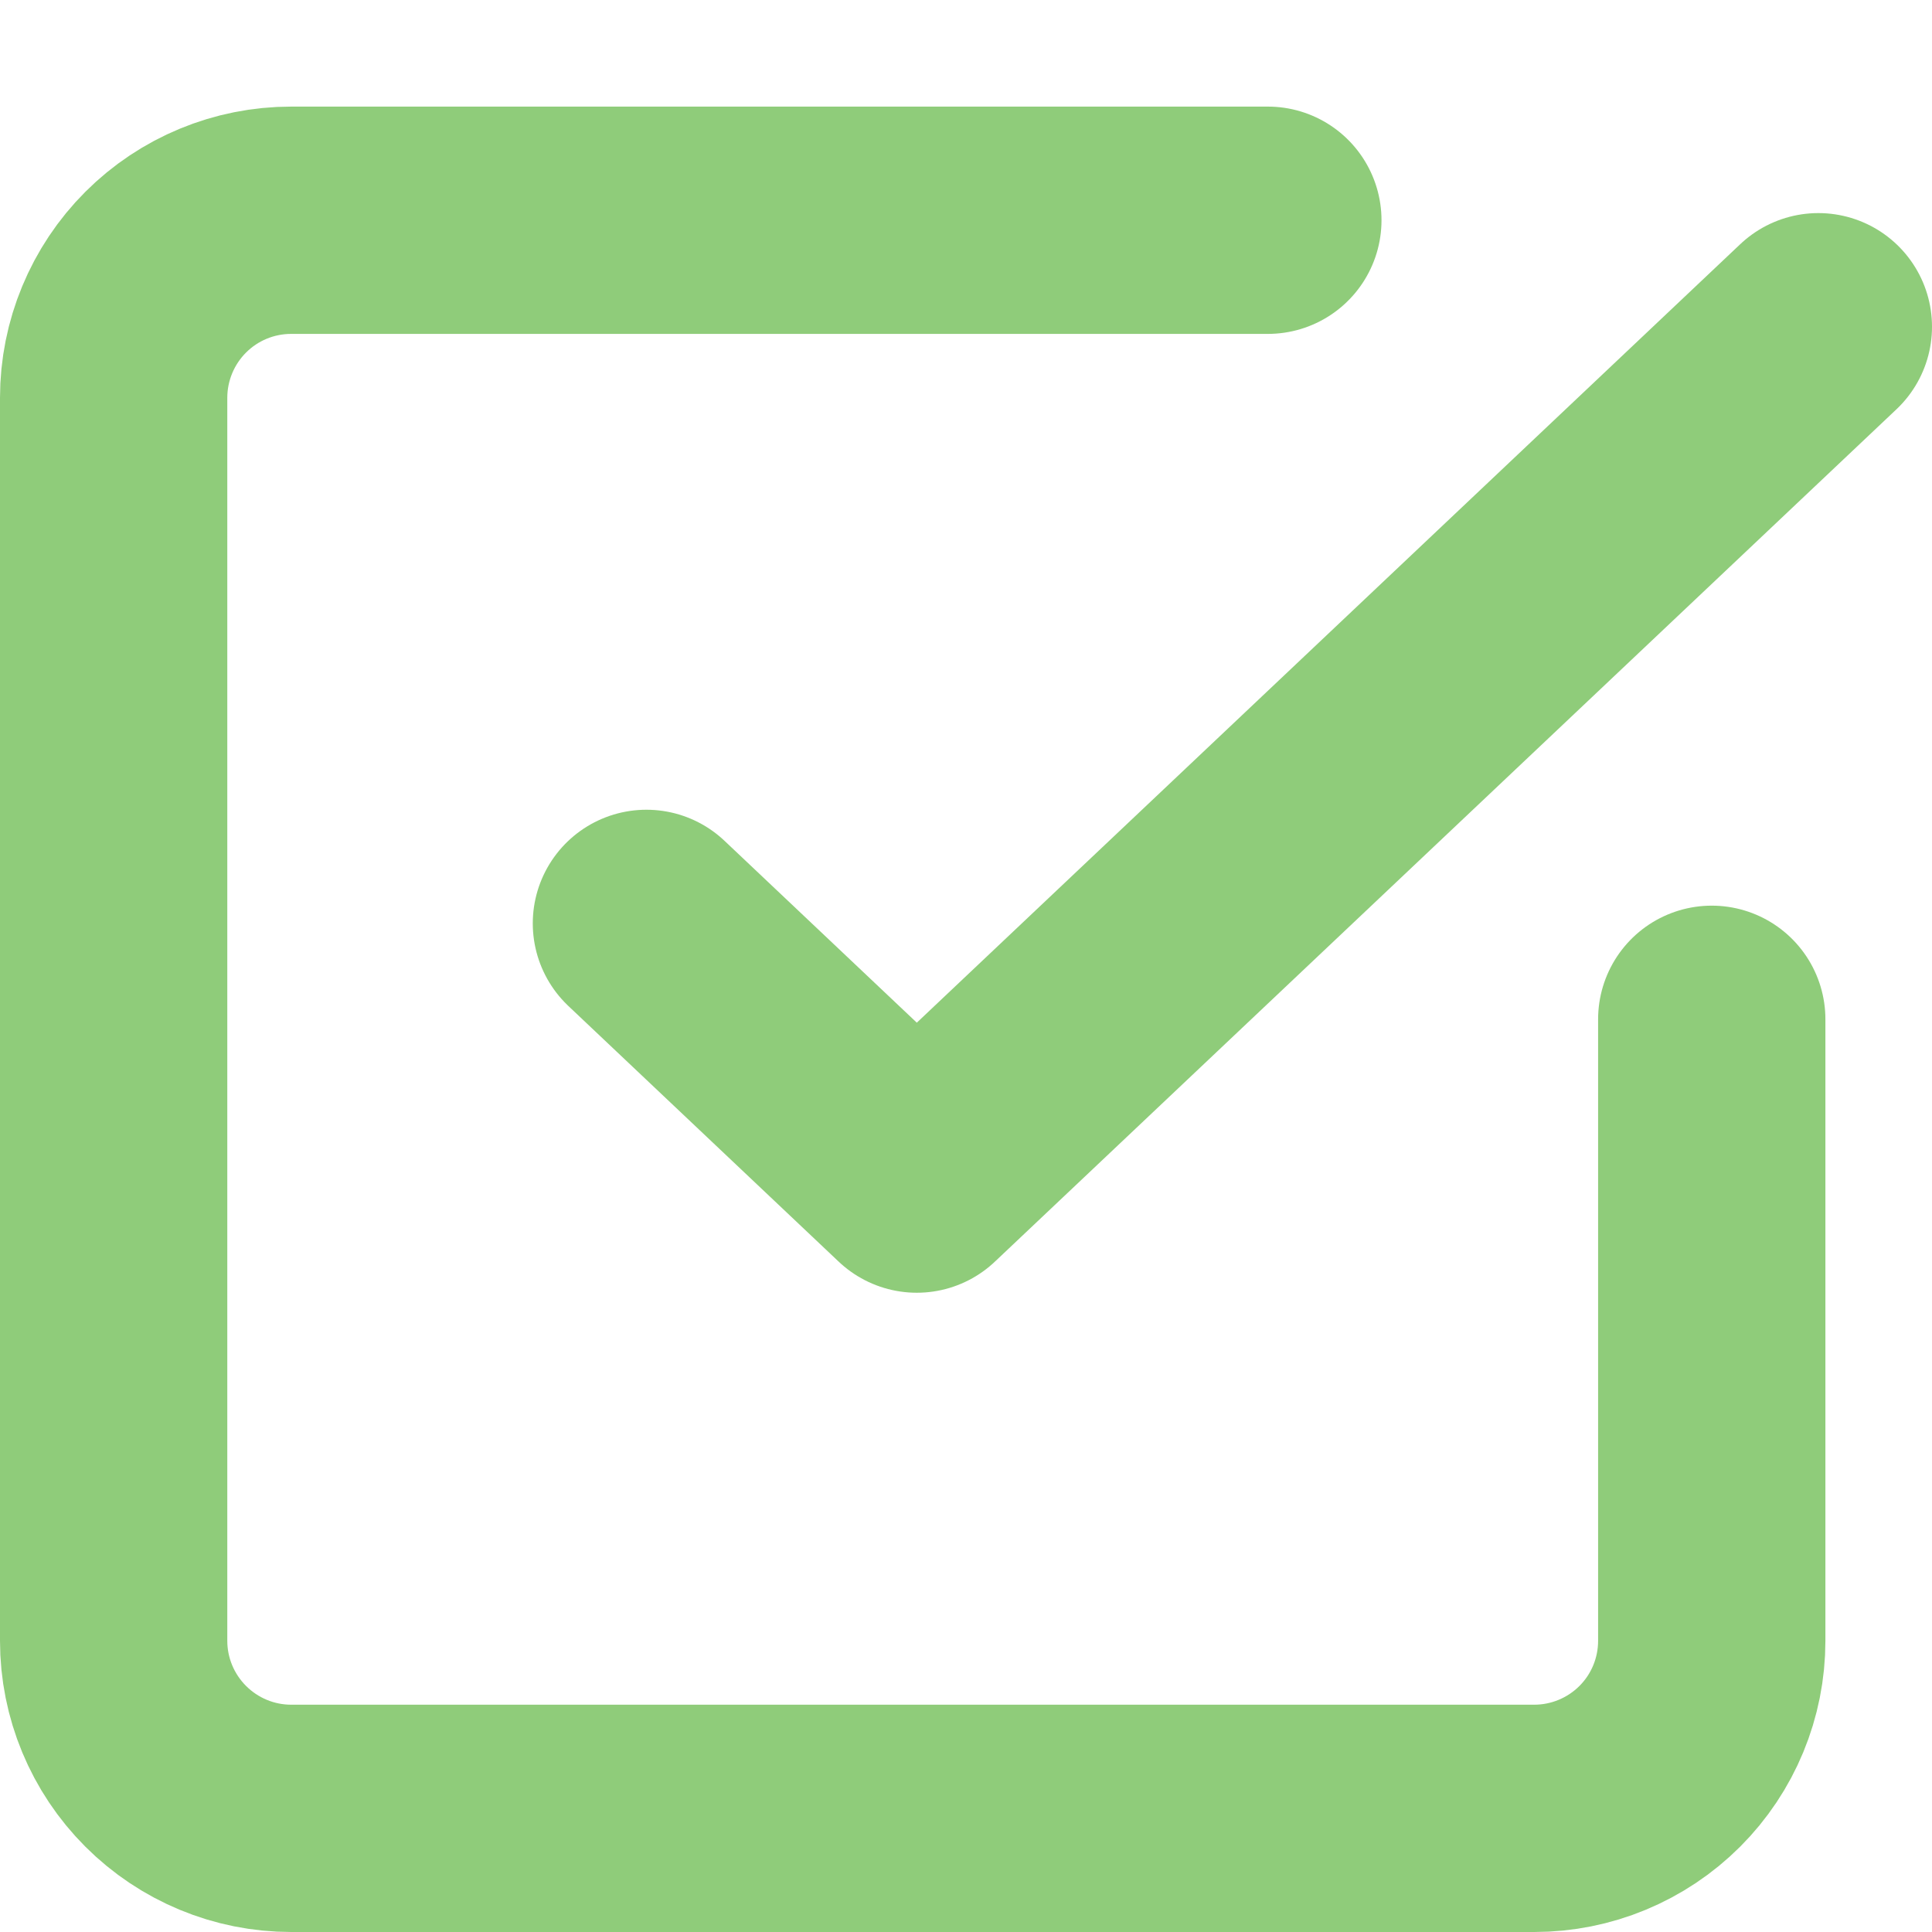 <svg width="17" height="17" viewBox="0 0 17 17" fill="none" xmlns="http://www.w3.org/2000/svg">
<path d="M5.688 8.125L8.067 10.375L16 2.875" stroke="#8FCC7A" stroke-width="2" stroke-linecap="round" stroke-linejoin="round"/>
<path d="M15.062 8.969V14.438C15.062 14.852 14.898 15.249 14.605 15.542C14.312 15.835 13.914 16 13.5 16H2.562C2.148 16 1.751 15.835 1.458 15.542C1.165 15.249 1 14.852 1 14.438V3.5C1 3.086 1.165 2.688 1.458 2.395C1.751 2.102 2.148 1.938 2.562 1.938H11.156" stroke="#8FCC7A" stroke-width="2" stroke-linecap="round" stroke-linejoin="round"/>
</svg>
